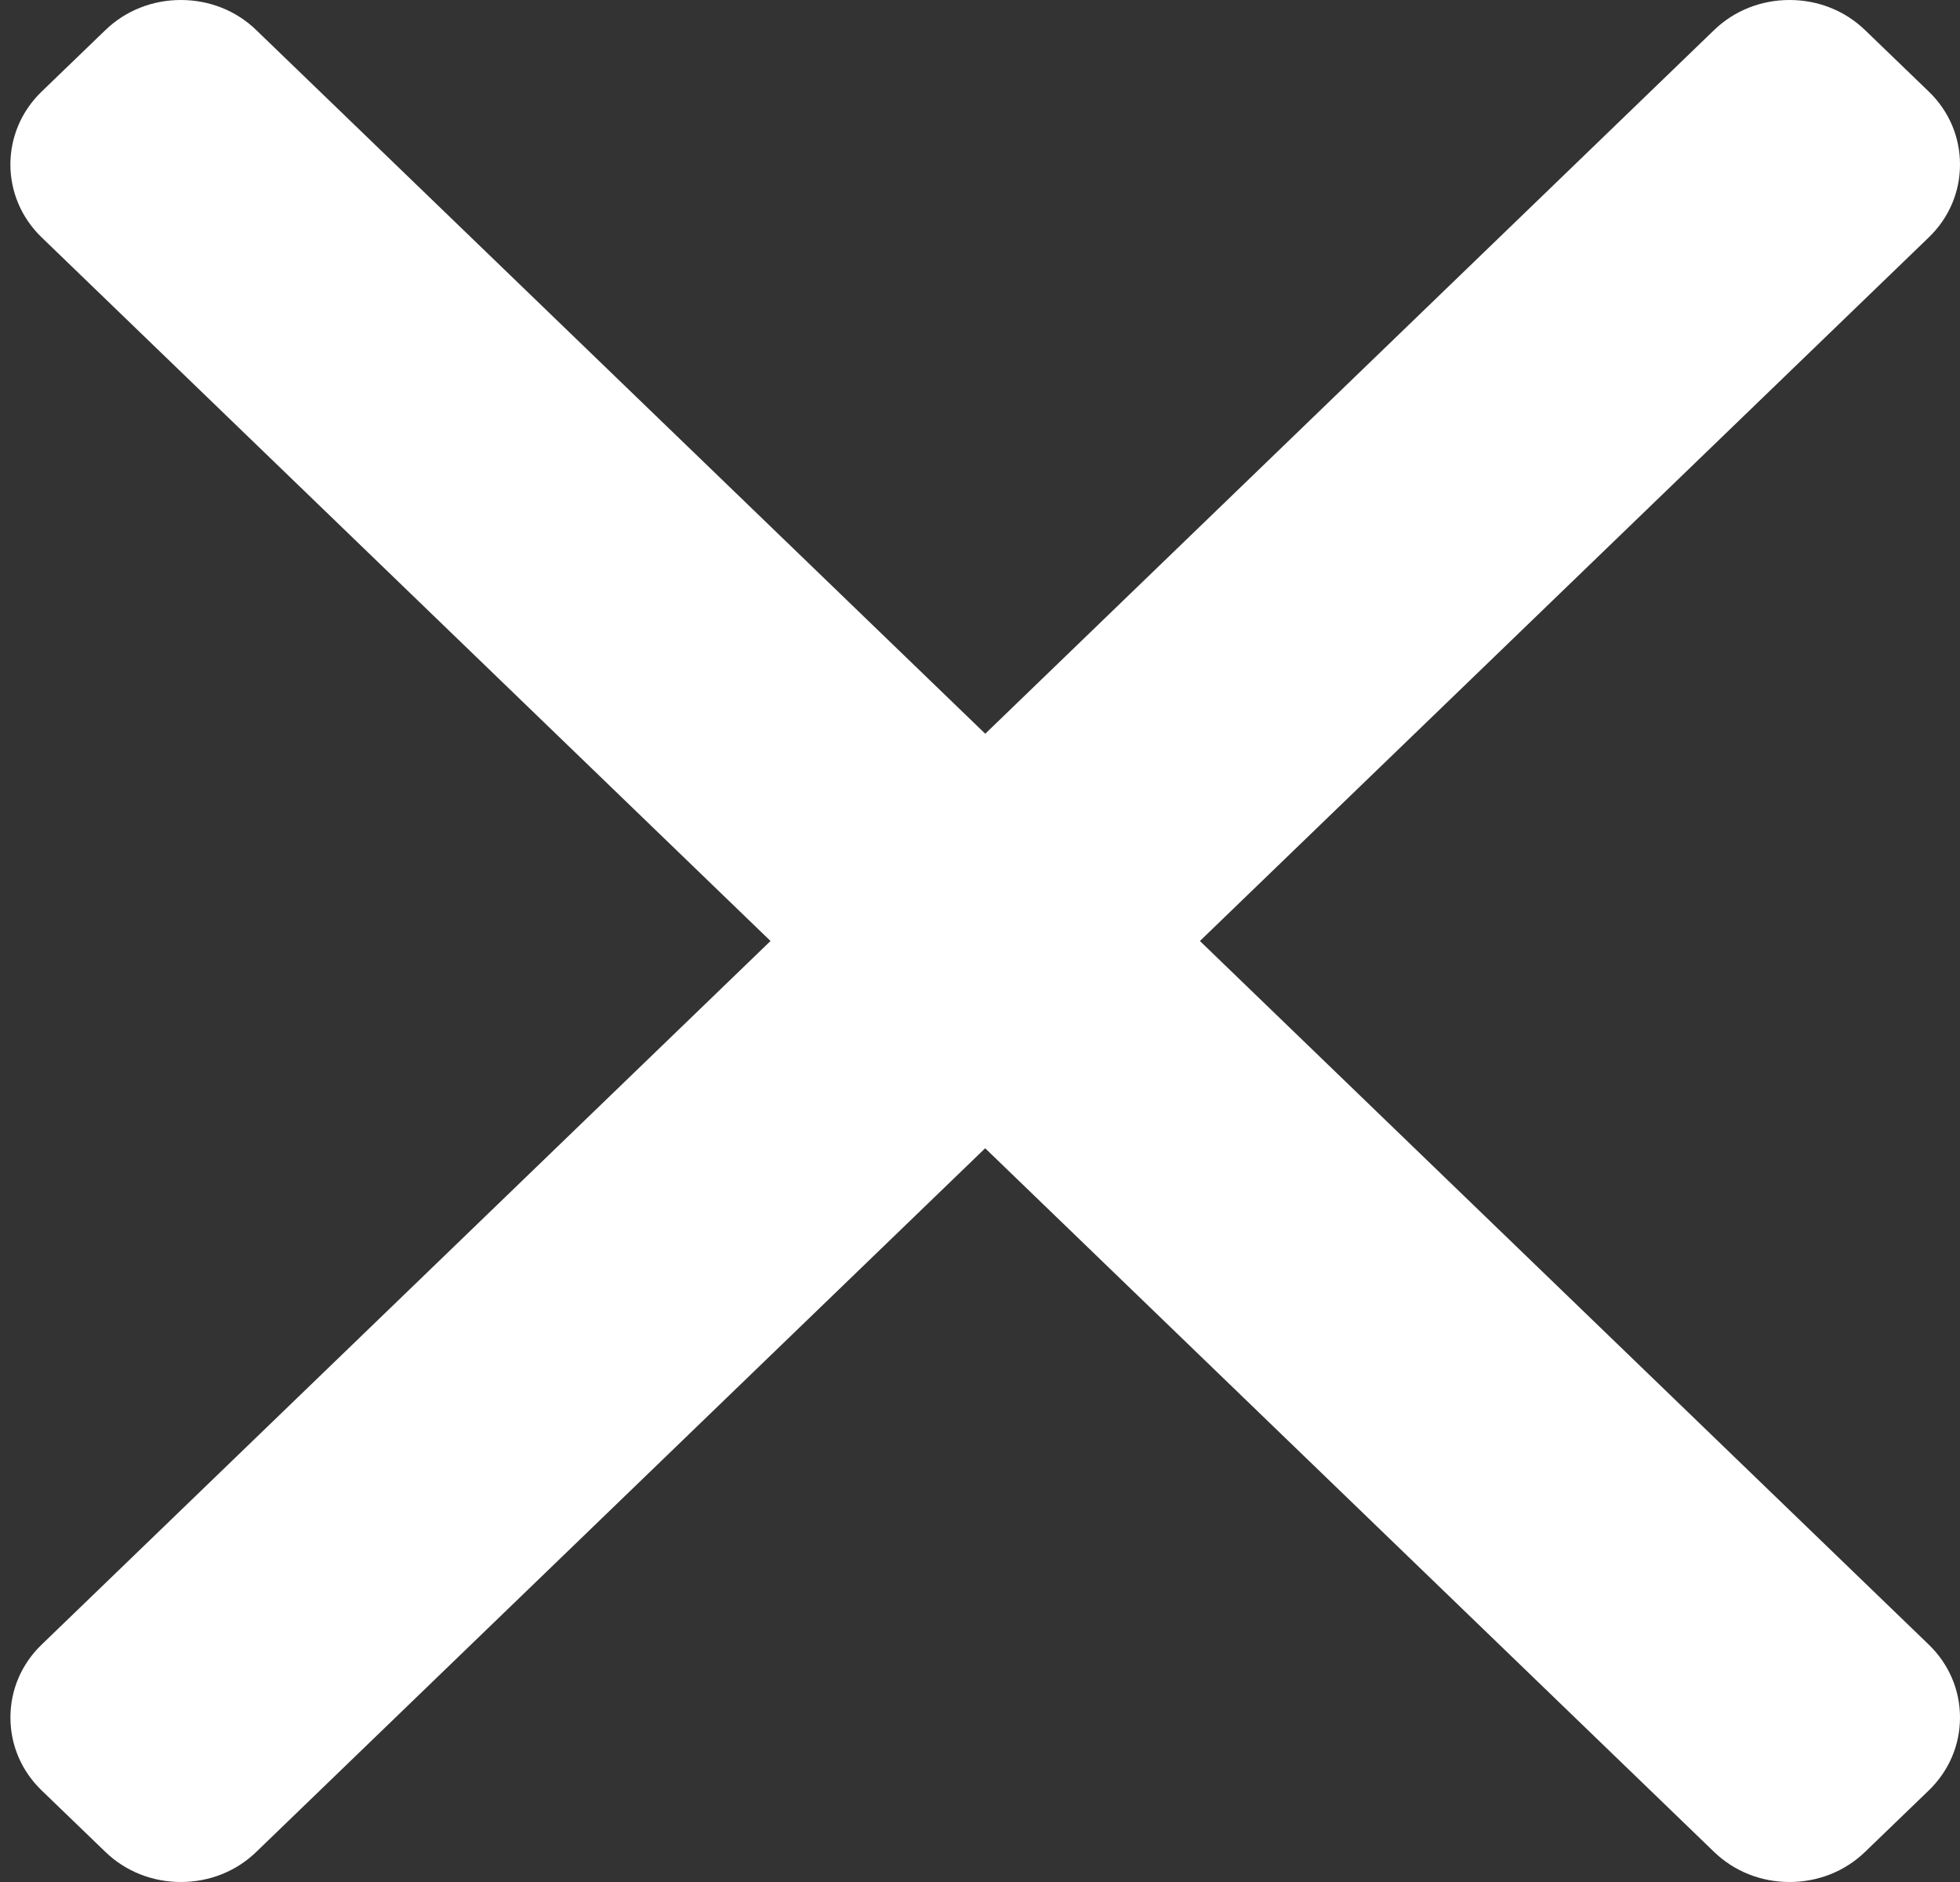 <svg width="25" height="24" viewBox="0 0 25 24" fill="none" xmlns="http://www.w3.org/2000/svg">
<rect x="0" y="0" width="25" height="24" fill="#333333" stroke="none"/>
<path d="M15.305 12L24.603 3.026C24.859 2.779 25 2.449 25 2.098C25 1.746 24.859 1.416 24.603 1.169L23.788 0.383C23.532 0.136 23.19 0 22.826 0C22.462 0 22.12 0.136 21.864 0.383L12.567 9.357L3.268 0.383C3.013 0.136 2.671 0 2.307 0C1.943 0 1.601 0.136 1.345 0.383L0.53 1.169C-0 1.681 -0 2.514 0.53 3.026L9.828 12L0.53 20.974C0.274 21.221 0.133 21.551 0.133 21.902C0.133 22.254 0.274 22.583 0.53 22.831L1.345 23.617C1.601 23.864 1.943 24 2.307 24C2.671 24 3.013 23.864 3.268 23.617L12.566 14.643L21.864 23.617C22.12 23.864 22.462 24 22.826 24H22.826C23.19 24 23.532 23.864 23.788 23.617L24.603 22.831C24.858 22.584 25 22.254 25 21.902C25 21.551 24.858 21.221 24.603 20.974L15.305 12Z" fill="white"/>
</svg>
